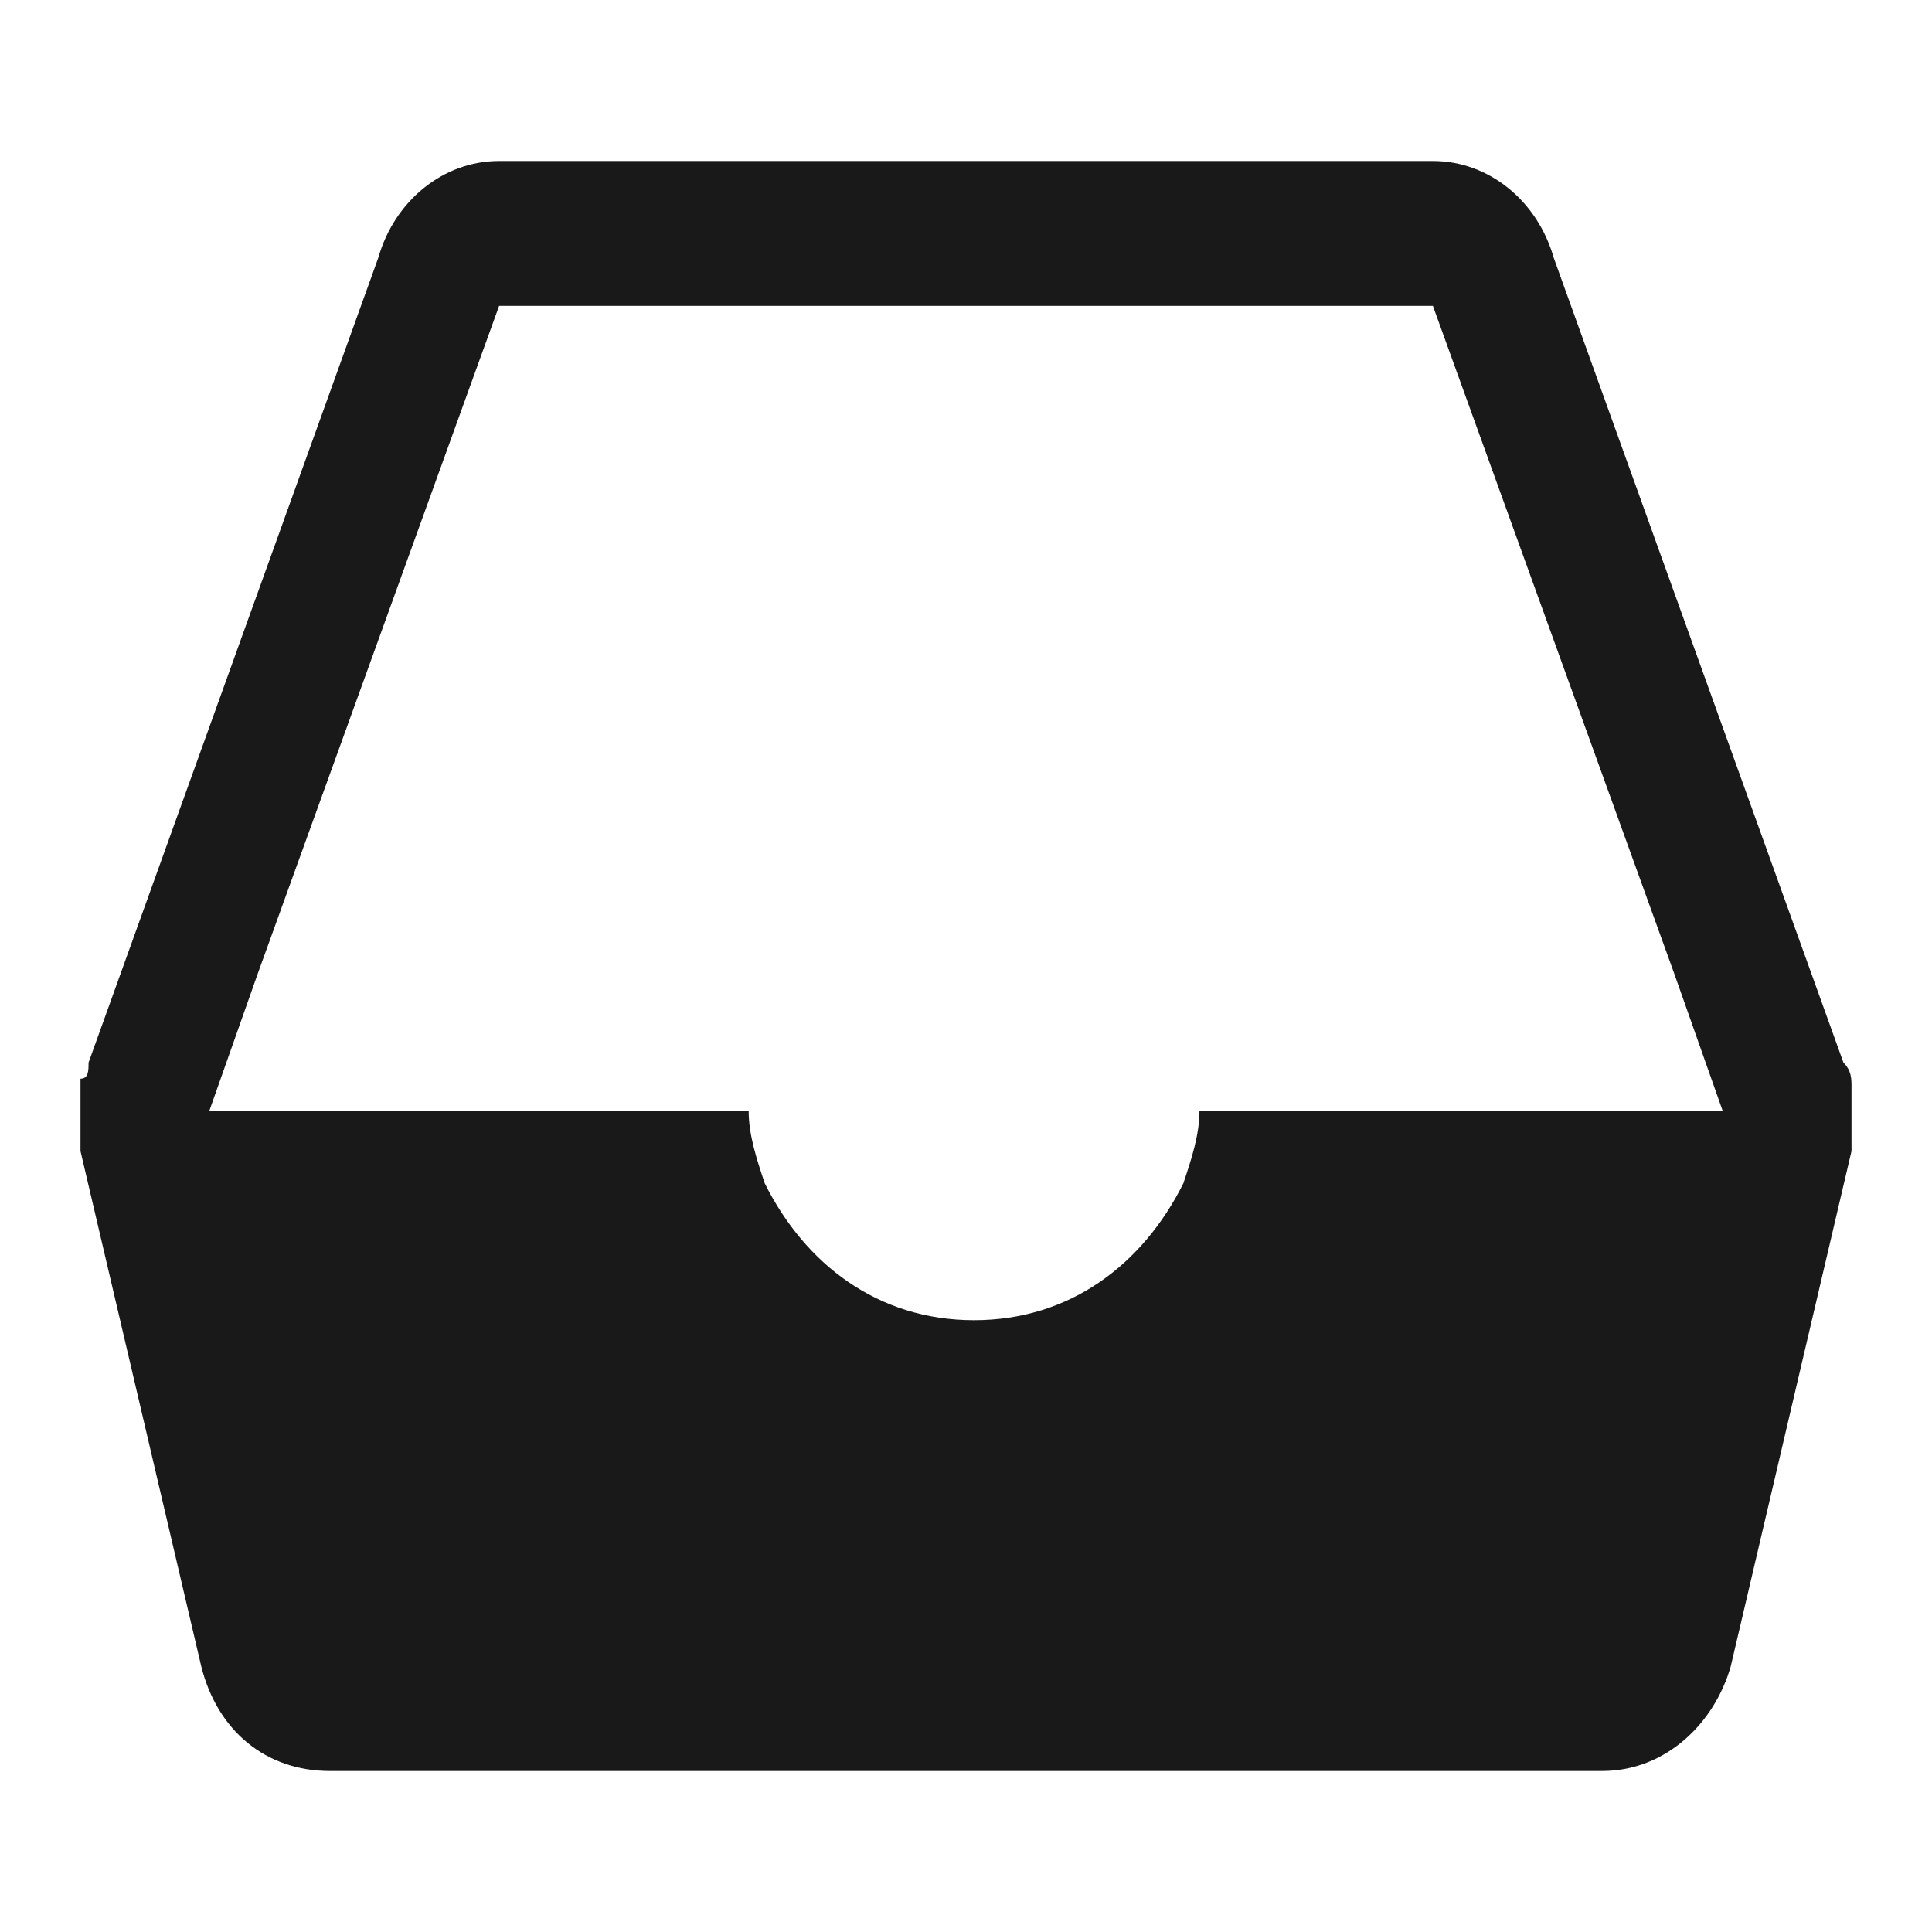 <svg enable-background="new 0 0 24 24" viewBox="0 0 24 24" xmlns="http://www.w3.org/2000/svg"><path d="m6.2 3.8h11.6l3 8.3.6 1.7h-5.6-.9c0 .3-.1.6-.2.9-.5 1-1.4 1.7-2.6 1.7s-2.1-.7-2.6-1.7c-.1-.3-.2-.6-.2-.9h-1.1-5.6l.6-1.7zm16.8 9.7c0-.1 0-.2-.1-.3l-3.6-10c-.2-.7-.8-1.2-1.5-1.2h-11.6c-.7 0-1.3.5-1.5 1.2l-3.6 10c0 .1 0 .2-.1.2v.1.3.2.1.2l1.5 6.4c.2.8.8 1.3 1.6 1.3h15.8c.8 0 1.4-.6 1.6-1.3l1.5-6.4c0-.1 0-.1 0-.2v-.1c0-.1 0-.1 0-.2s0-.2 0-.3z" opacity=".9"/></svg>